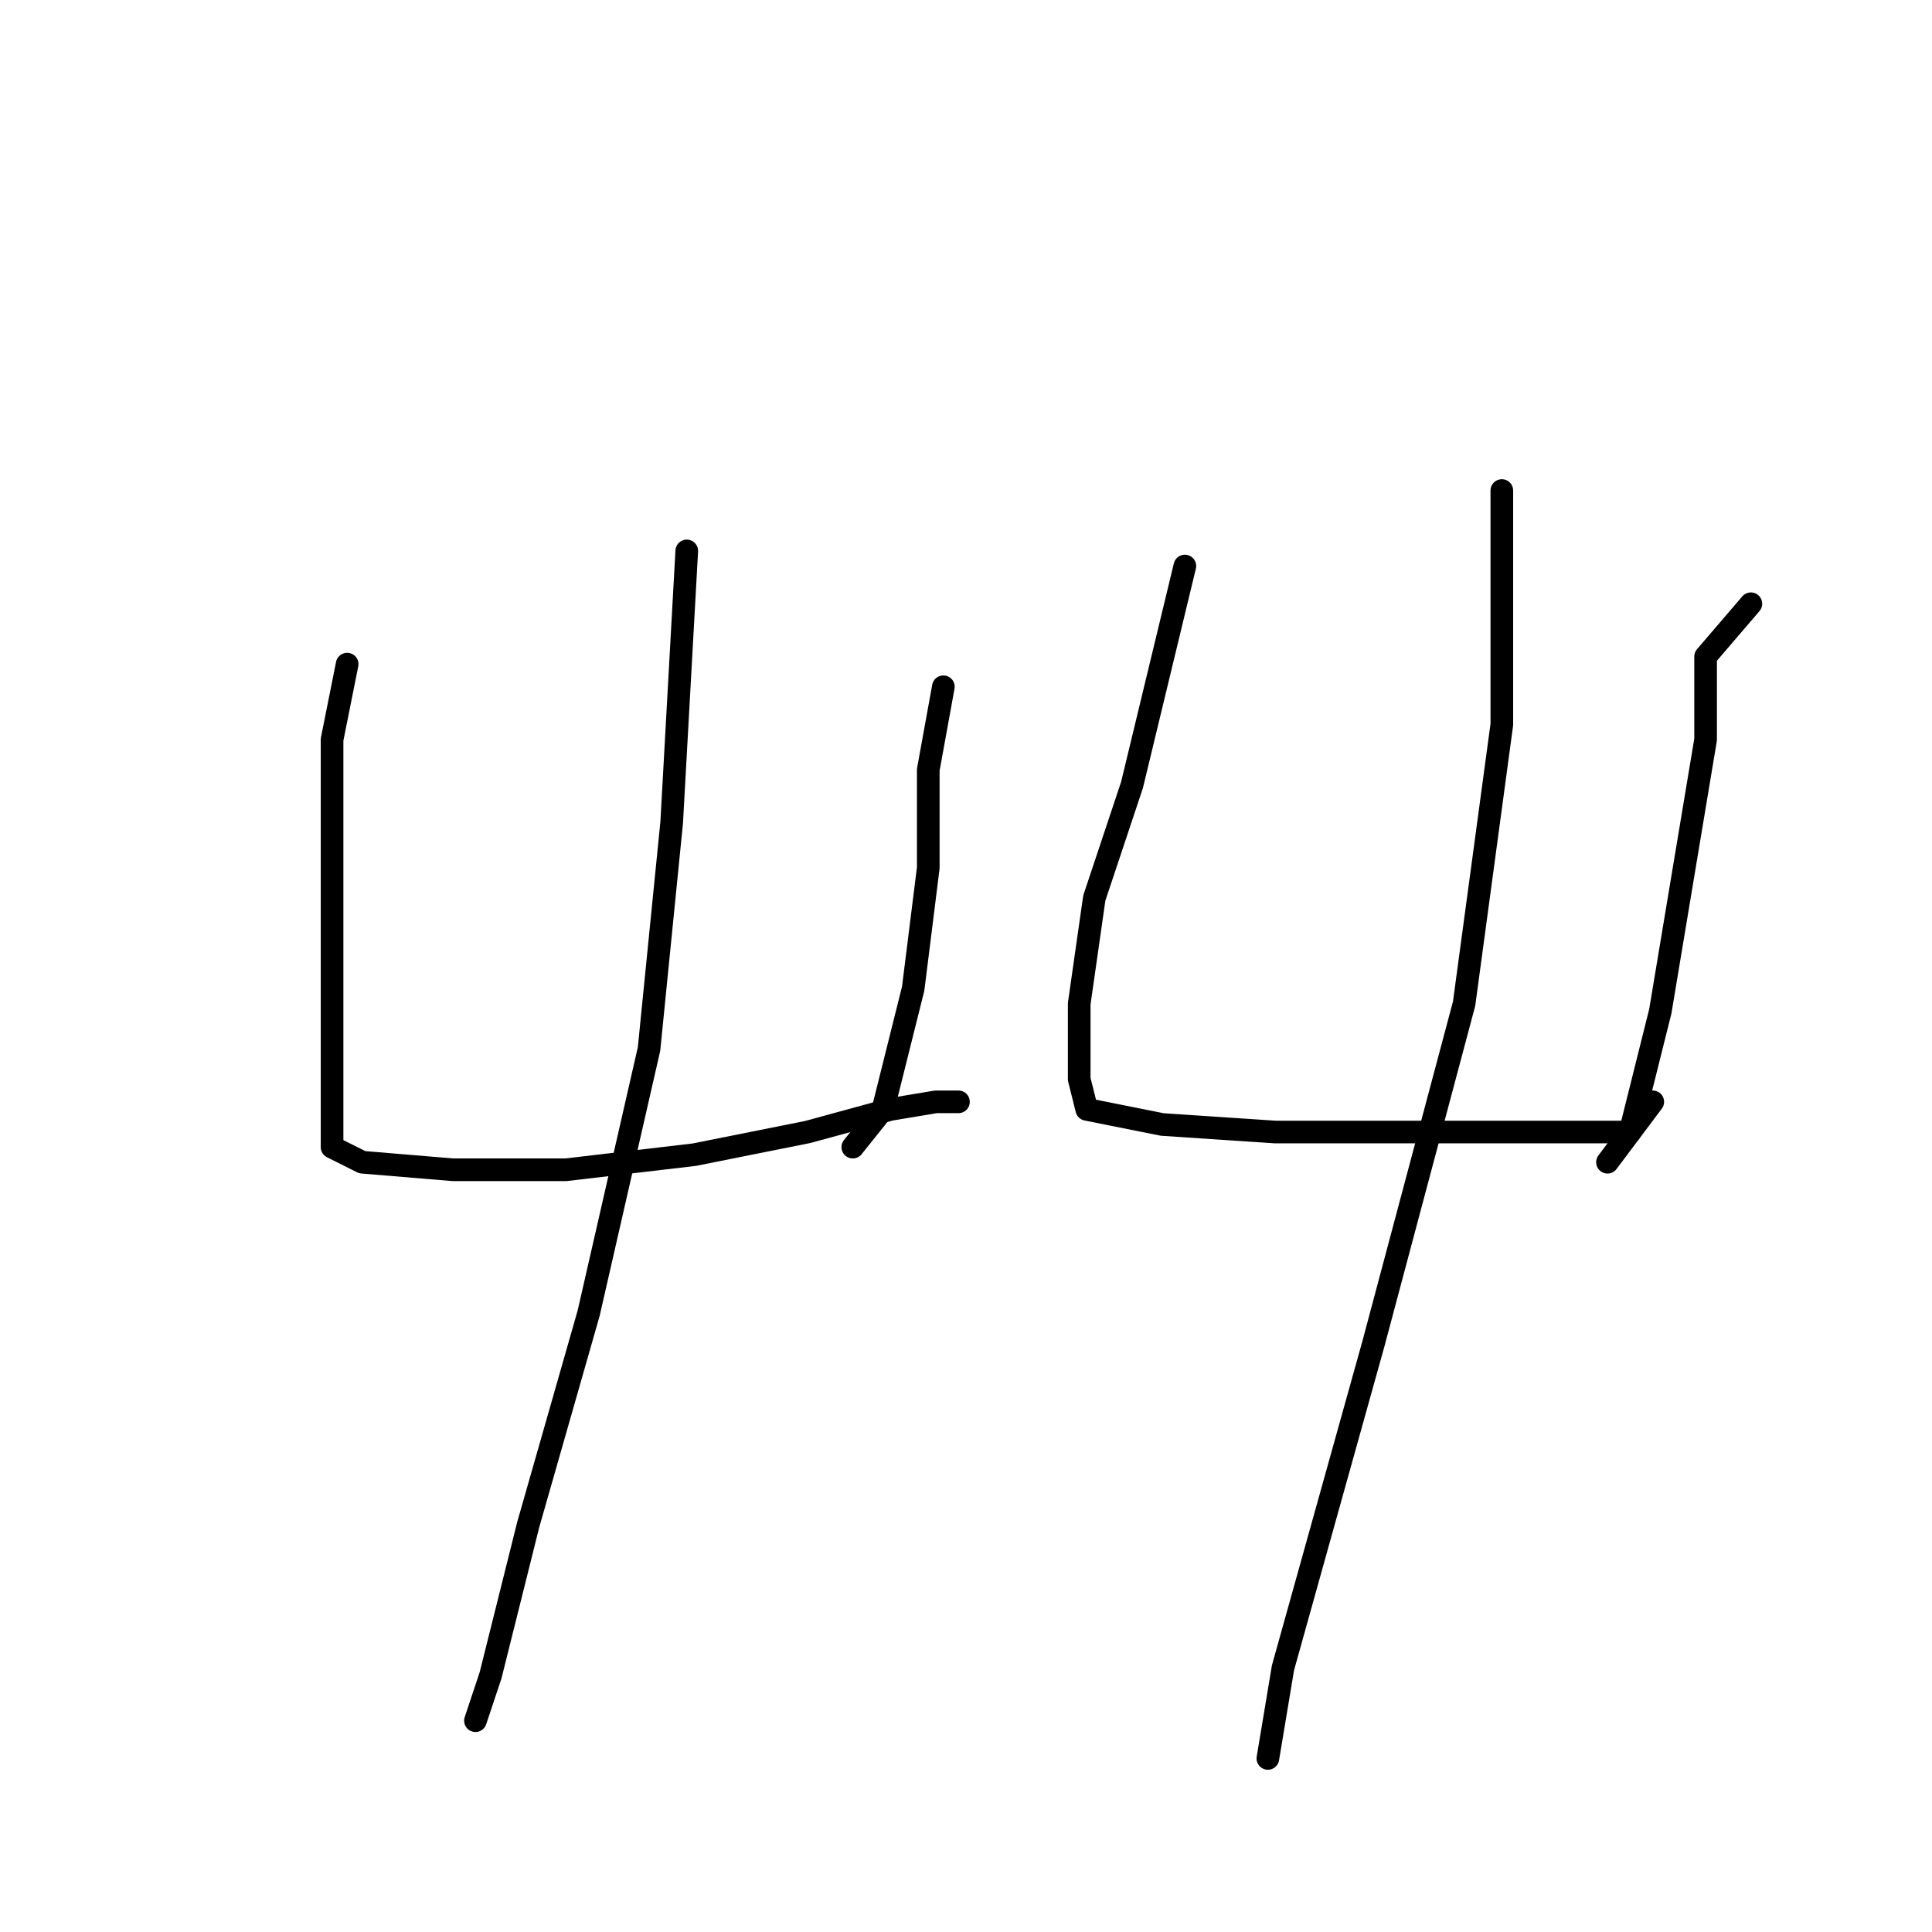 <?xml version="1.0" standalone="no"?>
    <svg width="256" height="256" xmlns="http://www.w3.org/2000/svg" version="1.1">
    <polyline stroke="black" stroke-width="3" stroke-linecap="round" fill="transparent" stroke-linejoin="round" points="46 88 44 98 44 113 44 126 44 138 44 146 44 152 48 154 60 155 75 155 92 153 107 150 118 147 124 146 126 146 127 146 127 146 " />
        <polyline stroke="black" stroke-width="3" stroke-linecap="round" fill="transparent" stroke-linejoin="round" points="125 91 123 102 123 115 121 131 117 147 113 152 113 152 " />
        <polyline stroke="black" stroke-width="3" stroke-linecap="round" fill="transparent" stroke-linejoin="round" points="91 73 89 109 86 139 78 174 70 202 65 222 63 228 63 228 " />
        <polyline stroke="black" stroke-width="3" stroke-linecap="round" fill="transparent" stroke-linejoin="round" points="157 75 150 104 145 119 143 133 143 143 144 147 154 149 169 150 186 150 200 150 210 150 216 150 219 146 219 146 " />
        <polyline stroke="black" stroke-width="3" stroke-linecap="round" fill="transparent" stroke-linejoin="round" points="232 80 226 87 226 98 223 116 220 134 216 150 213 154 213 154 " />
        <polyline stroke="black" stroke-width="3" stroke-linecap="round" fill="transparent" stroke-linejoin="round" points="199 65 199 96 194 133 182 178 170 221 168 233 168 233 " />
        </svg>